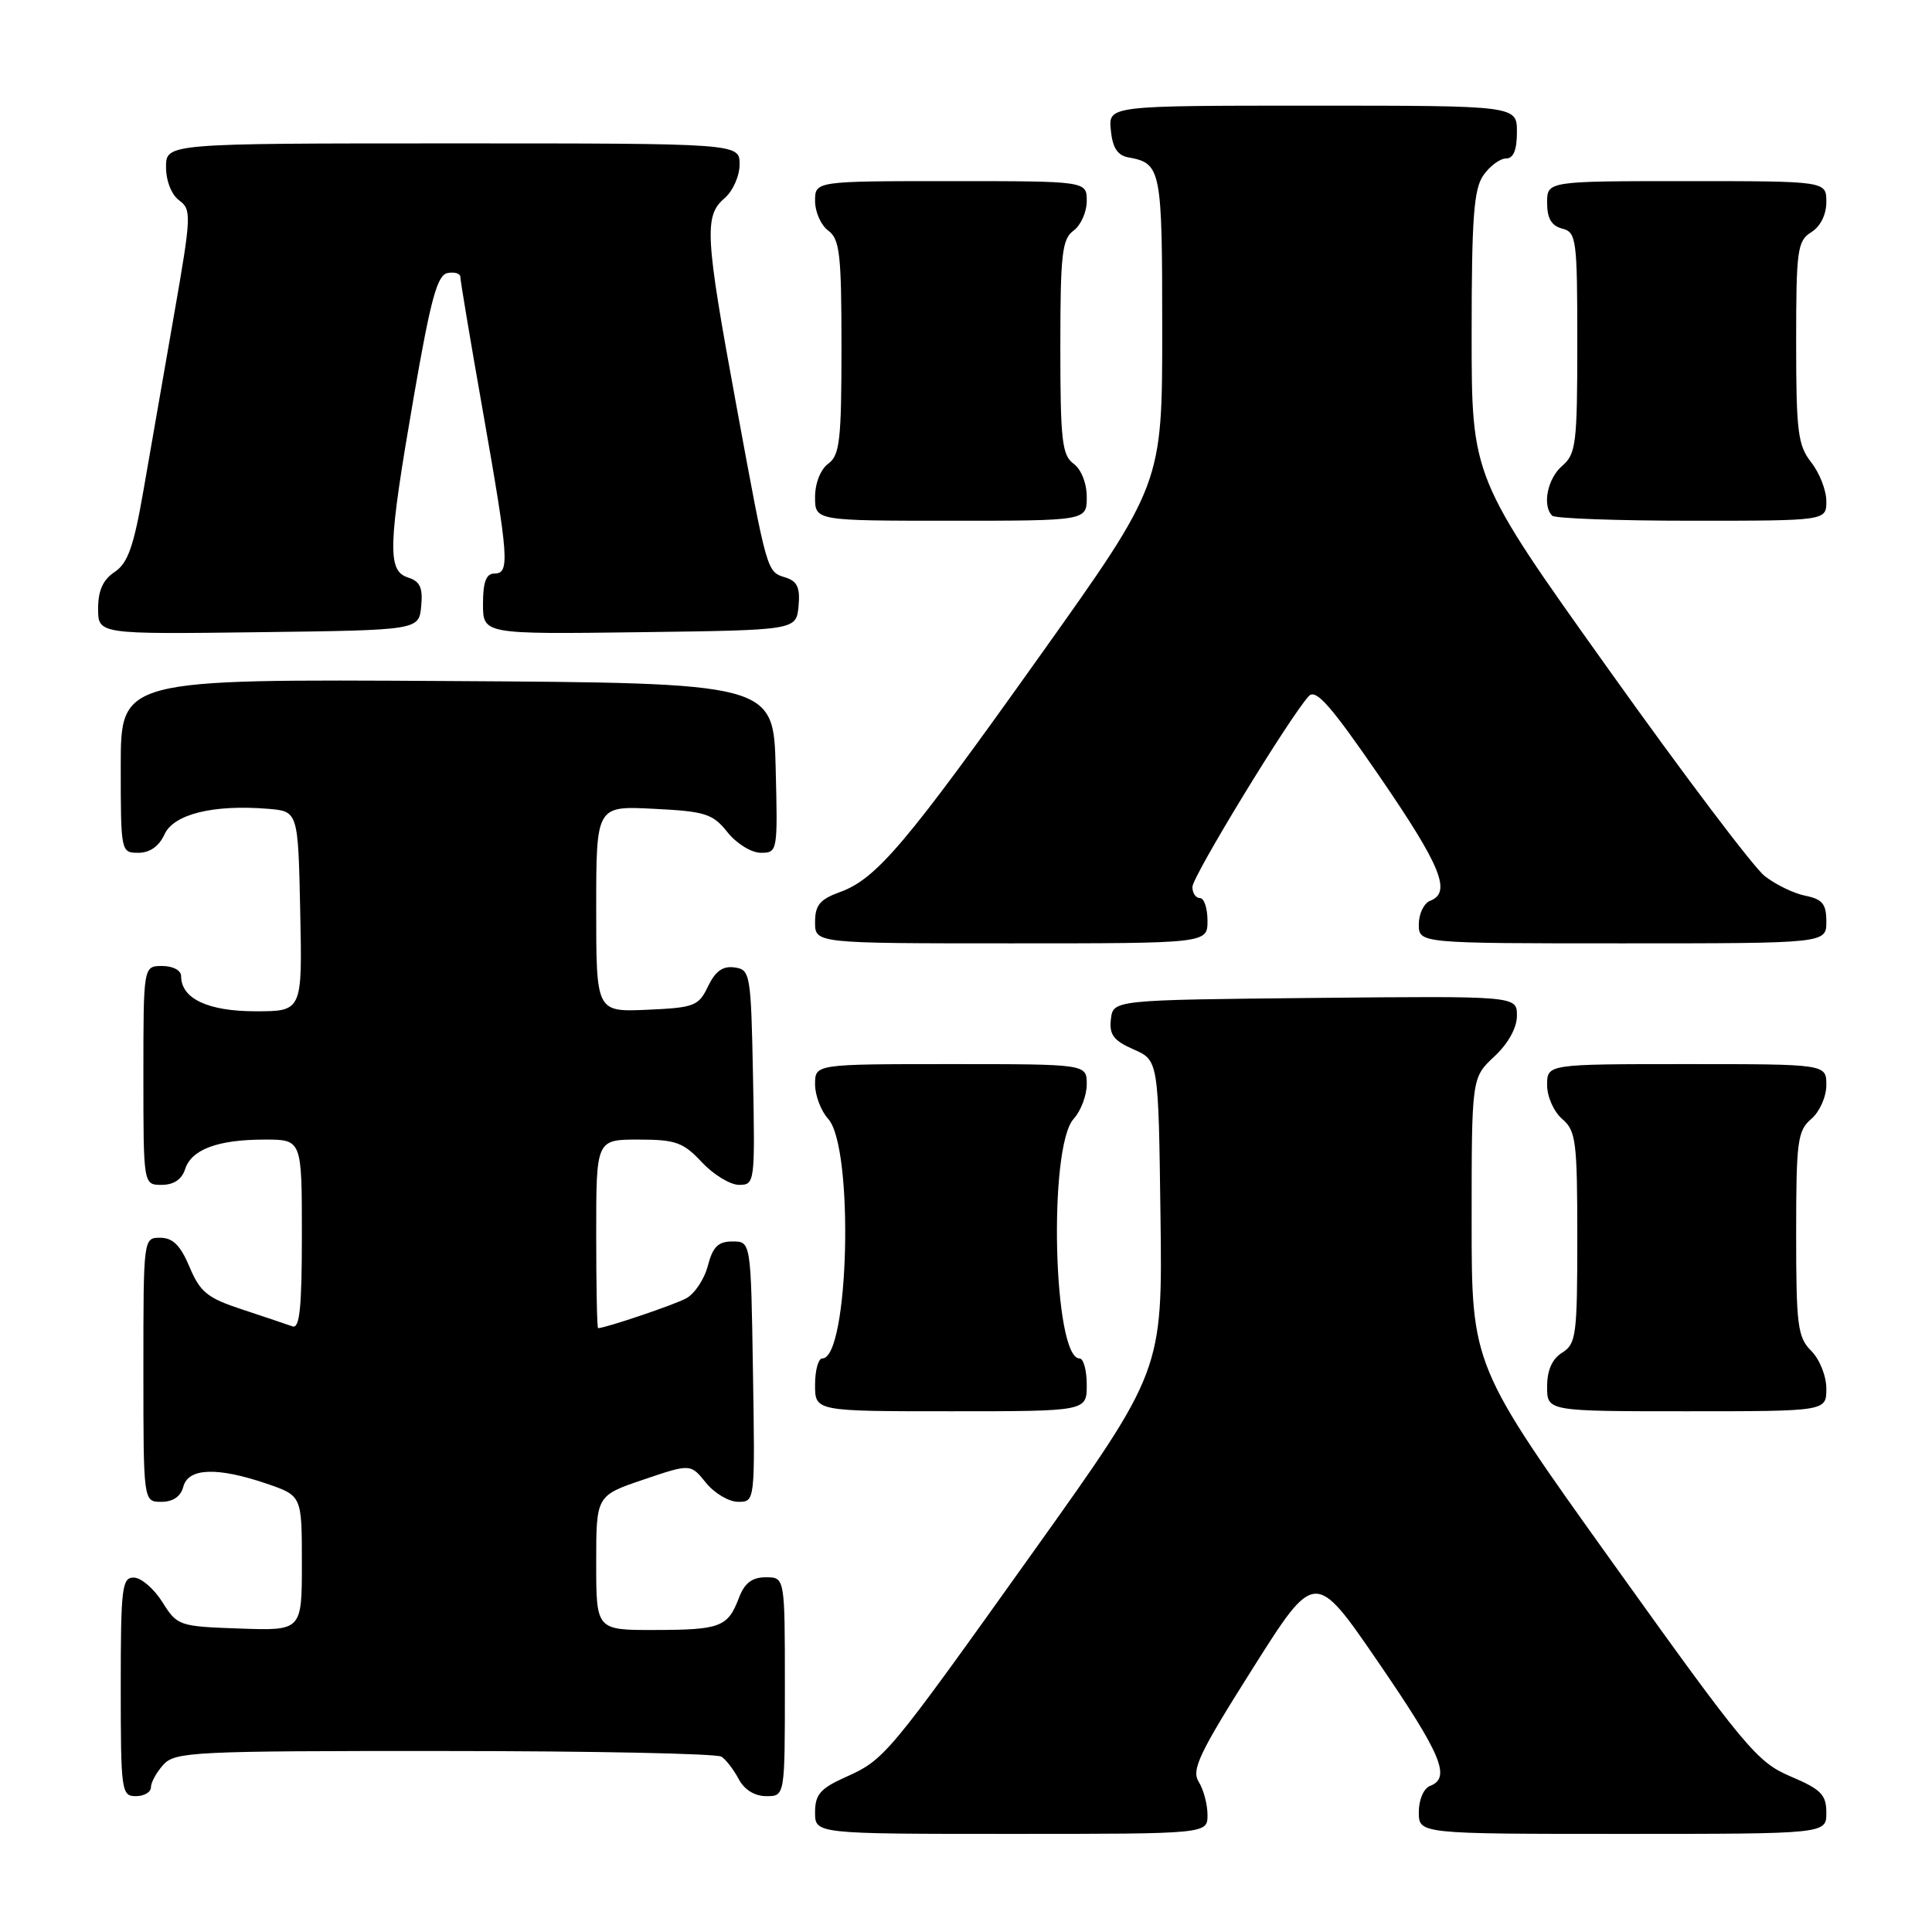 <?xml version="1.0" encoding="UTF-8" standalone="no"?>
<!DOCTYPE svg PUBLIC "-//W3C//DTD SVG 1.1//EN" "http://www.w3.org/Graphics/SVG/1.1/DTD/svg11.dtd" >
<svg xmlns="http://www.w3.org/2000/svg" xmlns:xlink="http://www.w3.org/1999/xlink" version="1.1" viewBox="0 0 256 256">
 <g >
 <path fill="currentColor"
d=" M 160.00 240.49 C 160.00 239.10 159.48 237.13 158.84 236.11 C 157.84 234.52 158.89 232.32 165.96 221.13 C 174.24 208.01 174.24 208.01 182.62 220.24 C 191.01 232.48 192.30 235.56 189.50 236.64 C 188.64 236.97 188.00 238.46 188.00 240.11 C 188.00 243.00 188.00 243.00 215.00 243.00 C 242.00 243.00 242.00 243.00 242.00 240.20 C 242.00 237.81 241.31 237.10 237.25 235.38 C 232.81 233.49 231.29 231.67 213.75 207.16 C 195.00 180.96 195.00 180.96 195.00 161.88 C 195.00 142.80 195.00 142.80 198.00 140.00 C 199.85 138.27 201.00 136.20 201.00 134.58 C 201.00 131.97 201.00 131.97 174.25 132.23 C 147.50 132.50 147.50 132.50 147.20 135.05 C 146.96 137.10 147.55 137.88 150.20 139.05 C 153.50 140.50 153.50 140.50 153.77 161.06 C 154.04 181.62 154.04 181.62 136.96 205.56 C 117.45 232.90 117.26 233.13 111.95 235.52 C 108.69 236.99 108.00 237.80 108.00 240.15 C 108.00 243.00 108.00 243.00 134.00 243.00 C 160.00 243.00 160.00 243.00 160.00 240.49 Z  M 20.00 236.83 C 20.00 236.18 20.74 234.83 21.65 233.83 C 23.20 232.12 25.68 232.00 58.90 232.02 C 78.48 232.02 95.00 232.36 95.60 232.77 C 96.21 233.17 97.23 234.51 97.89 235.75 C 98.63 237.15 100.00 238.00 101.54 238.00 C 104.00 238.00 104.00 238.00 104.00 223.50 C 104.00 209.00 104.00 209.00 101.48 209.00 C 99.65 209.00 98.66 209.75 97.91 211.73 C 96.44 215.59 95.46 215.97 86.75 215.98 C 79.00 216.00 79.00 216.00 79.00 207.09 C 79.00 198.18 79.00 198.18 85.25 196.06 C 91.50 193.94 91.50 193.94 93.54 196.47 C 94.66 197.86 96.58 199.00 97.81 199.00 C 100.05 199.00 100.05 199.00 99.77 181.75 C 99.50 164.50 99.50 164.50 97.06 164.50 C 95.16 164.50 94.45 165.20 93.79 167.73 C 93.33 169.50 92.04 171.44 90.92 172.04 C 89.31 172.91 80.33 175.94 79.25 175.99 C 79.11 176.00 79.00 170.38 79.00 163.50 C 79.00 151.00 79.00 151.00 84.60 151.00 C 89.53 151.00 90.53 151.36 93.00 154.00 C 94.54 155.65 96.76 157.00 97.93 157.00 C 100.01 157.00 100.05 156.70 99.78 142.75 C 99.51 128.99 99.42 128.49 97.33 128.19 C 95.78 127.97 94.79 128.68 93.82 130.69 C 92.57 133.31 92.02 133.52 85.74 133.80 C 79.00 134.09 79.00 134.09 79.00 120.44 C 79.00 106.78 79.00 106.78 86.61 107.17 C 93.48 107.51 94.44 107.82 96.40 110.28 C 97.61 111.79 99.57 113.00 100.82 113.00 C 103.03 113.00 103.06 112.83 102.78 101.75 C 102.50 90.50 102.50 90.50 59.25 90.24 C 16.00 89.98 16.00 89.98 16.00 101.49 C 16.00 112.89 16.02 113.00 18.34 113.00 C 19.85 113.00 21.07 112.14 21.79 110.57 C 23.01 107.88 28.24 106.58 35.50 107.17 C 39.50 107.50 39.50 107.50 39.78 120.75 C 40.06 134.00 40.06 134.00 33.86 134.00 C 27.55 134.00 24.00 132.32 24.00 129.35 C 24.00 128.58 22.93 128.00 21.50 128.00 C 19.00 128.00 19.00 128.00 19.00 142.50 C 19.00 157.00 19.00 157.00 21.43 157.00 C 23.01 157.00 24.09 156.28 24.52 154.94 C 25.35 152.31 28.85 151.00 35.07 151.00 C 40.00 151.00 40.00 151.00 40.00 163.61 C 40.00 173.27 39.71 176.11 38.75 175.75 C 38.06 175.50 35.08 174.50 32.12 173.52 C 27.48 172.00 26.53 171.23 25.12 167.89 C 23.92 165.03 22.91 164.02 21.25 164.01 C 19.00 164.00 19.00 164.02 19.00 181.50 C 19.00 199.00 19.00 199.00 21.38 199.00 C 22.93 199.00 23.95 198.29 24.29 197.00 C 24.94 194.50 28.77 194.36 35.32 196.59 C 40.00 198.19 40.00 198.19 40.00 207.13 C 40.00 216.08 40.00 216.08 31.77 215.79 C 23.71 215.51 23.49 215.43 21.52 212.29 C 20.41 210.52 18.71 209.06 17.75 209.04 C 16.16 209.00 16.00 210.34 16.00 223.50 C 16.00 237.33 16.09 238.00 18.00 238.00 C 19.10 238.00 20.00 237.47 20.00 236.83 Z  M 144.00 183.50 C 144.00 181.57 143.57 180.00 143.04 180.00 C 139.56 180.00 138.88 152.00 142.26 148.26 C 143.22 147.21 144.00 145.14 144.00 143.67 C 144.00 141.00 144.00 141.00 126.00 141.00 C 108.00 141.00 108.00 141.00 108.00 143.67 C 108.00 145.14 108.78 147.21 109.74 148.26 C 113.18 152.07 112.50 180.00 108.96 180.00 C 108.43 180.00 108.00 181.57 108.00 183.50 C 108.00 187.00 108.00 187.00 126.00 187.00 C 144.00 187.00 144.00 187.00 144.00 183.50 Z  M 242.00 184.00 C 242.00 182.33 241.11 180.11 240.00 179.00 C 238.20 177.20 238.00 175.67 238.00 163.49 C 238.00 151.22 238.18 149.82 240.00 148.27 C 241.11 147.32 242.00 145.32 242.00 143.78 C 242.00 141.00 242.00 141.00 223.50 141.00 C 205.00 141.00 205.00 141.00 205.00 143.78 C 205.00 145.32 205.89 147.32 207.00 148.27 C 208.82 149.83 209.00 151.22 209.00 163.98 C 209.00 176.90 208.85 178.08 207.00 179.23 C 205.66 180.07 205.00 181.56 205.00 183.74 C 205.00 187.00 205.00 187.00 223.50 187.00 C 242.00 187.00 242.00 187.00 242.00 184.00 Z  M 160.00 122.00 C 160.00 120.35 159.55 119.00 159.00 119.00 C 158.45 119.00 158.00 118.34 158.00 117.53 C 158.00 116.12 170.95 94.90 173.43 92.23 C 174.36 91.23 176.34 93.48 182.81 102.90 C 190.95 114.77 192.37 118.26 189.50 119.36 C 188.68 119.68 188.00 121.08 188.00 122.47 C 188.00 125.00 188.00 125.00 215.00 125.00 C 242.00 125.00 242.00 125.00 242.00 122.12 C 242.00 119.78 241.49 119.15 239.22 118.69 C 237.70 118.39 235.26 117.21 233.82 116.07 C 232.37 114.94 223.05 102.59 213.10 88.63 C 195.00 63.26 195.00 63.26 195.00 44.35 C 195.00 28.86 195.28 25.04 196.56 23.22 C 197.41 22.00 198.76 21.00 199.56 21.00 C 200.54 21.00 201.00 19.88 201.00 17.50 C 201.00 14.00 201.00 14.00 173.94 14.00 C 146.87 14.00 146.87 14.00 147.19 17.24 C 147.41 19.56 148.07 20.59 149.50 20.85 C 153.87 21.65 154.00 22.31 154.00 43.69 C 154.00 64.14 154.00 64.14 137.85 86.82 C 120.03 111.86 116.13 116.46 111.28 118.21 C 108.64 119.17 108.00 119.94 108.00 122.20 C 108.00 125.00 108.00 125.00 134.00 125.00 C 160.00 125.00 160.00 125.00 160.00 122.00 Z  M 55.81 80.34 C 56.05 77.87 55.66 77.03 54.06 76.52 C 51.29 75.64 51.40 72.39 54.84 52.50 C 57.07 39.63 57.94 36.44 59.30 36.18 C 60.24 36.00 61.00 36.24 61.00 36.71 C 61.00 37.18 62.34 45.20 63.99 54.53 C 67.43 74.08 67.57 76.00 65.50 76.00 C 64.42 76.00 64.00 77.11 64.00 80.02 C 64.00 84.04 64.00 84.04 84.75 83.77 C 105.50 83.50 105.50 83.50 105.81 80.34 C 106.04 77.89 105.66 77.03 104.11 76.53 C 101.58 75.73 101.70 76.15 97.53 53.50 C 93.43 31.24 93.28 28.60 96.00 26.27 C 97.11 25.32 98.00 23.32 98.00 21.78 C 98.00 19.00 98.00 19.00 60.00 19.00 C 22.00 19.00 22.00 19.00 22.00 22.14 C 22.00 23.97 22.73 25.81 23.74 26.55 C 25.39 27.76 25.36 28.57 23.07 41.66 C 21.75 49.27 19.92 59.74 19.02 64.92 C 17.72 72.42 16.94 74.63 15.19 75.79 C 13.65 76.81 13.00 78.25 13.00 80.64 C 13.00 84.04 13.00 84.04 34.25 83.77 C 55.50 83.50 55.50 83.50 55.81 80.34 Z  M 144.00 65.86 C 144.00 64.02 143.27 62.19 142.25 61.44 C 140.73 60.33 140.50 58.33 140.50 46.00 C 140.50 33.67 140.73 31.67 142.25 30.56 C 143.21 29.86 144.00 28.09 144.00 26.64 C 144.00 24.00 144.00 24.00 126.00 24.00 C 108.00 24.00 108.00 24.00 108.00 26.64 C 108.00 28.09 108.79 29.86 109.75 30.56 C 111.27 31.68 111.50 33.67 111.50 46.00 C 111.50 58.33 111.27 60.33 109.75 61.44 C 108.73 62.19 108.00 64.02 108.00 65.86 C 108.00 69.00 108.00 69.00 126.00 69.00 C 144.00 69.00 144.00 69.00 144.00 65.86 Z  M 242.00 66.41 C 242.00 64.98 241.10 62.67 240.00 61.27 C 238.23 59.02 238.00 57.22 238.00 45.37 C 238.00 33.10 238.16 31.92 240.00 30.77 C 241.22 30.01 242.00 28.44 242.00 26.76 C 242.00 24.00 242.00 24.00 223.50 24.00 C 205.00 24.00 205.00 24.00 205.00 26.88 C 205.00 28.93 205.58 29.92 207.00 30.29 C 208.88 30.78 209.00 31.65 209.00 45.42 C 209.00 58.78 208.83 60.16 207.00 61.73 C 205.05 63.40 204.33 66.99 205.67 68.33 C 206.03 68.70 214.36 69.00 224.17 69.00 C 242.00 69.00 242.00 69.00 242.00 66.41 Z "/>
</g>
</svg>